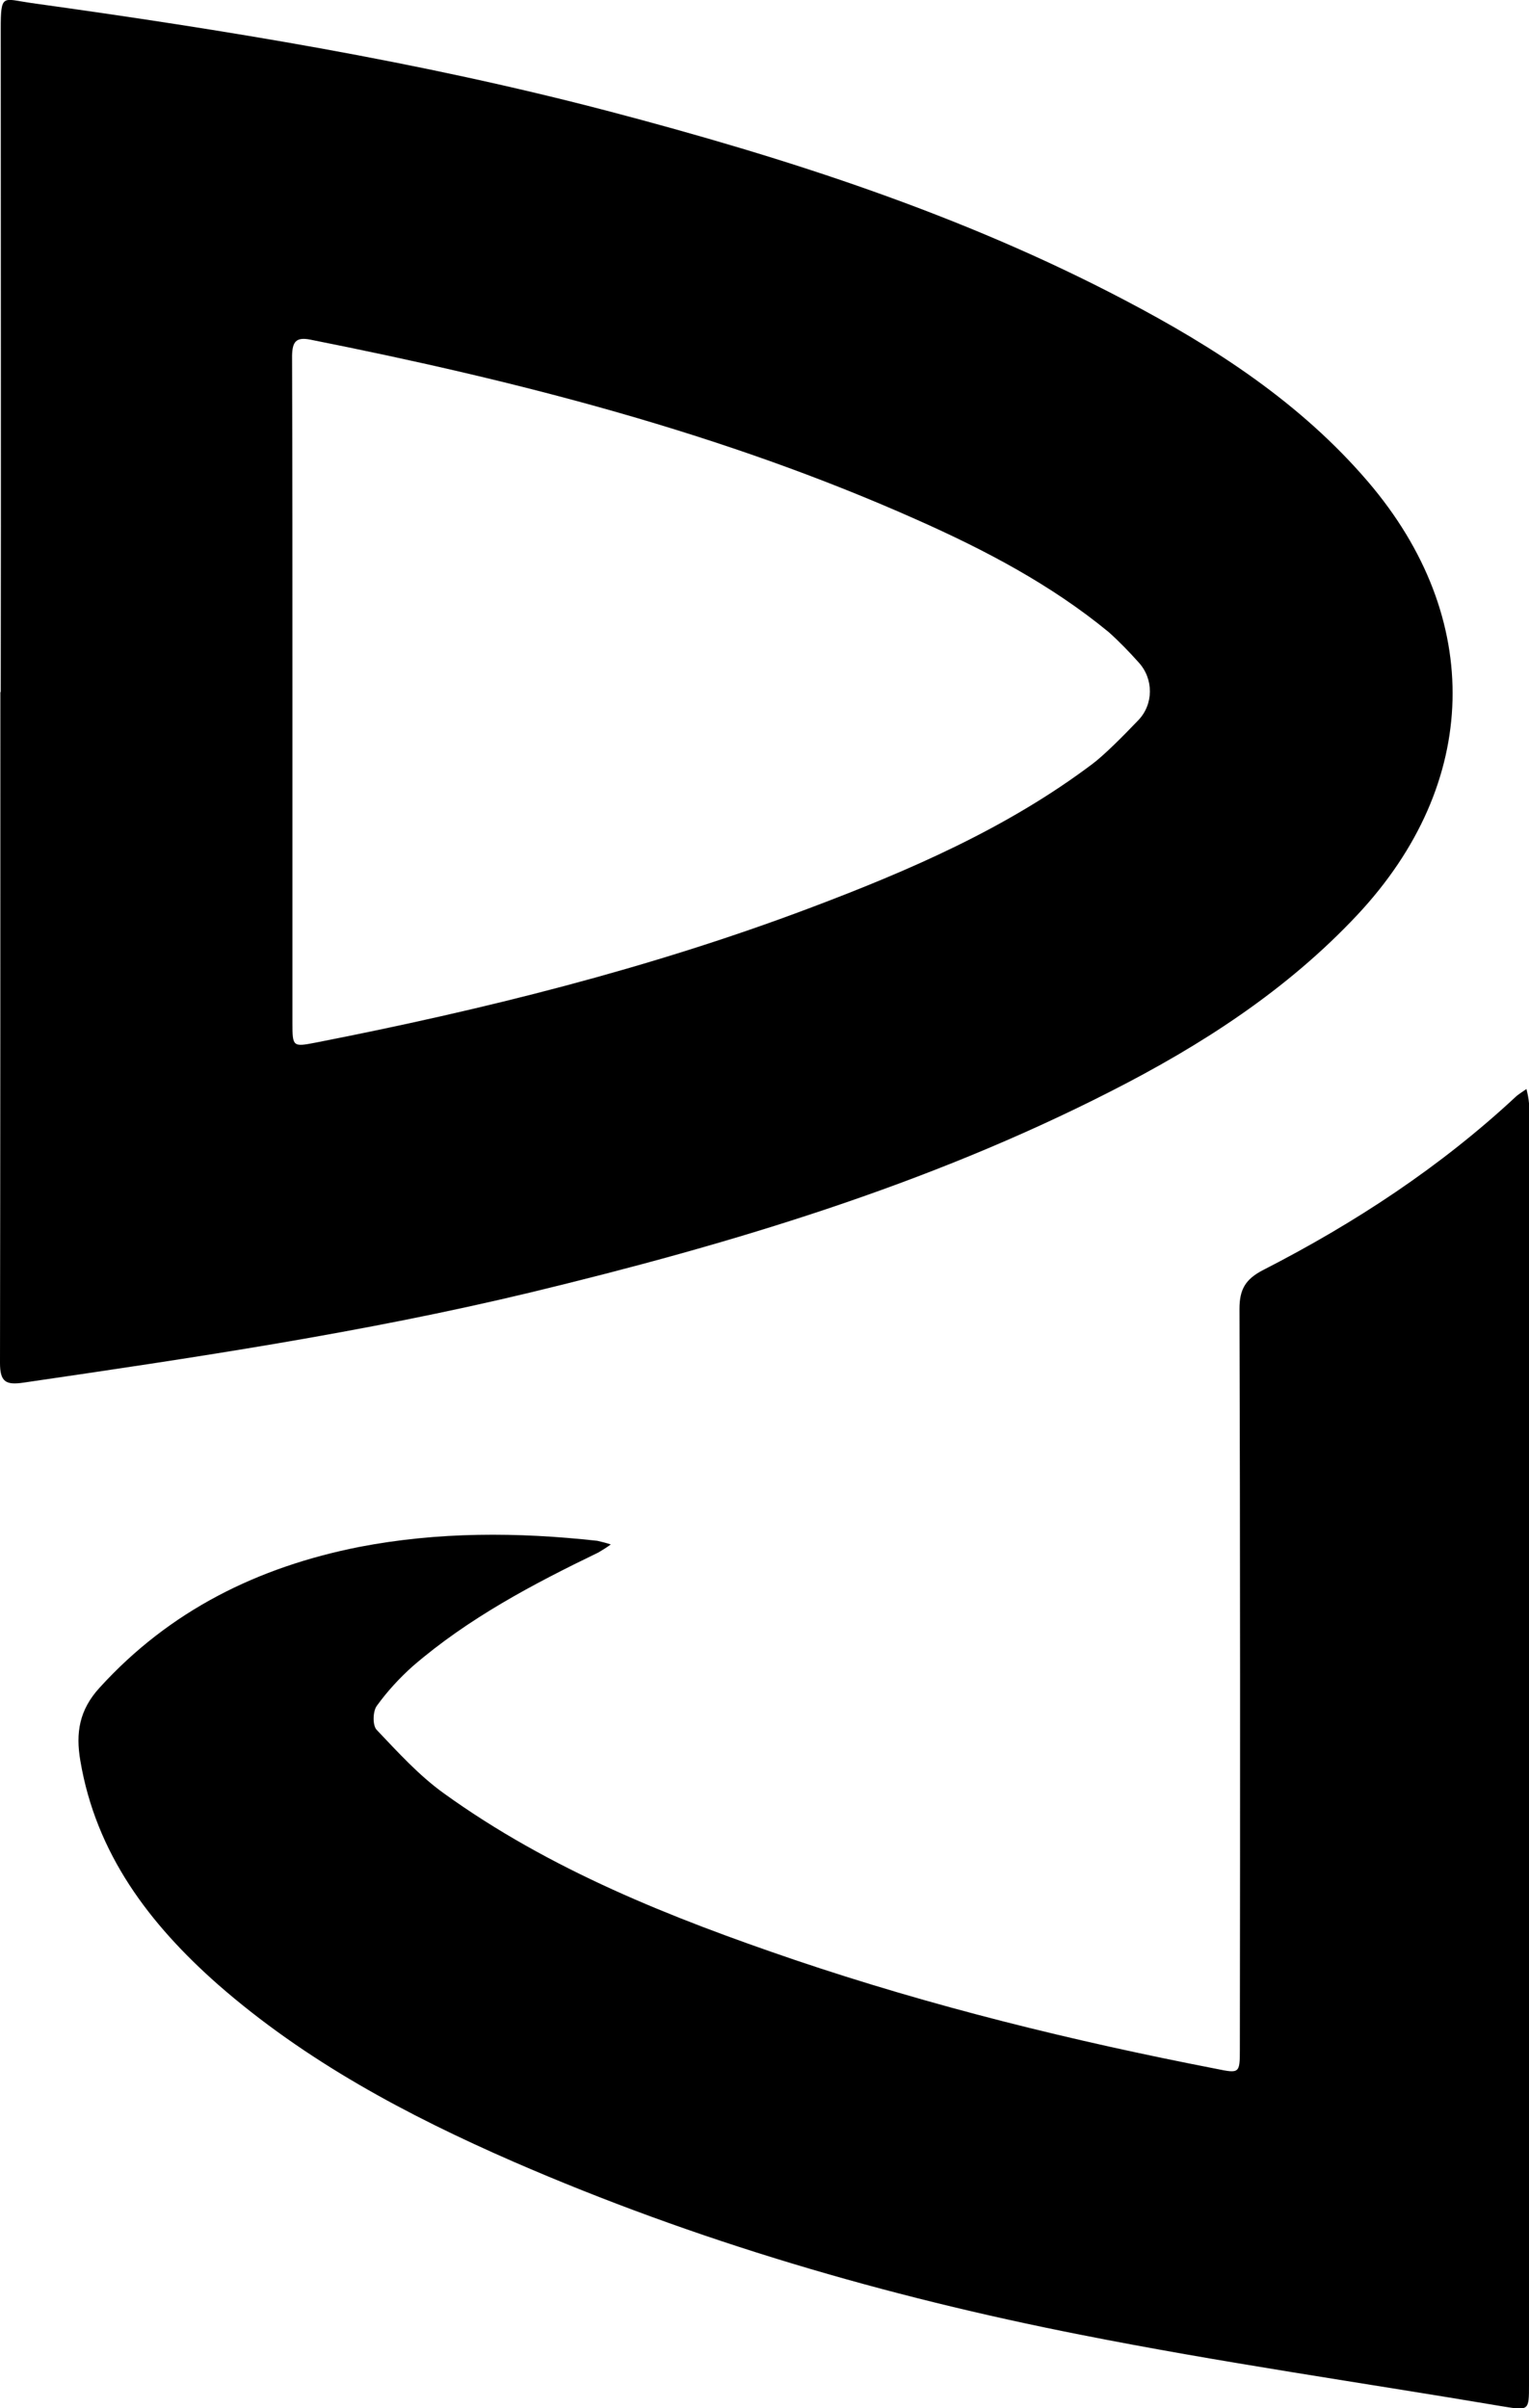 <svg version="1.1" xmlns="http://www.w3.org/2000/svg" xmlns:xlink="http://www.w3.org/1999/xlink" x="0px" y="0px" viewBox="0 0 418.8 659.4" xml:space="preserve" data-v-1d31d505=""><g data-v-1d31d505=""><path d="M145.3,353.9c54.7-13.2,108.4-29.3,158.8-55c25-12.7,48.4-27.8,67.7-48.4c33.7-36,34.8-81.3,2.9-118.6
              c-18.4-21.5-41.8-36.7-66.6-49.7c-44.7-23.5-92.5-38.9-141.2-51.7C114.7,16.8,61.7,8.2,8.4,0.8C0.7-0.3,0.2-1.9,0.2,8.1
              c0,60.5,0.1,120.9,0,181.4H0.1c0,61.2,0,122.5-0.1,183.7c0,5.2,1.6,6.1,6.4,5.4C52.9,371.8,99.5,364.9,145.3,353.9z M85,93
              c56.9,11.3,112.9,25.6,166.1,49.3c18.7,8.3,36.8,17.8,52.6,30.8c2.9,2.6,5.6,5.4,8.2,8.3c4.1,4.5,4.1,11.4-0.1,15.8
              c-4.3,4.5-9.4,9.6-12.6,12c-23.4,17.6-50,29.1-77.3,39.4c-44,16.6-89.5,27.9-135.5,36.9c-6.2,1.2-6.3,1.1-6.3-5.4
              c0-30.5,0-60.9,0-91.4h0c0-30.5,0-60.9-0.1-91.4C80.1,93.7,81,92.2,85,93z" data-v-1d31d505=""></path><path d="M418.8,478.2c0-58.7,0-117.4,0-176.1c-0.1-1.3-0.4-2.7-0.7-3.9c-0.9,0.6-1.8,1.2-2.7,1.9c-20.8,19.4-44.3,34.8-69.5,47.7
              c-4.8,2.5-6.4,5.3-6.4,10.6c0.2,67.6,0.2,135.2,0.1,202.8c0,6.5-0.1,6.6-6.4,5.3c-39.2-7.6-77.9-17.1-115.7-29.9
              c-33.8-11.5-66.9-24.6-96-45.6c-6.8-4.9-12.5-11.2-18.3-17.3c-1.2-1.2-1.1-5.1,0-6.6c2.9-4,6.2-7.6,9.9-10.9
              c15.2-13.1,32.8-22.4,50.8-31.1c1.2-0.7,2.3-1.4,3.4-2.2c-1.2-0.4-2.4-0.7-3.7-1c-21.8-2.4-43.6-2.5-65.3,1.7
              c-27.7,5.5-51.8,17.4-71,38.5c-5.6,6.1-6.6,12.4-5.3,20c4.3,25.5,18.9,44.7,37.7,61.3c24,21,51.8,35.8,80.9,48.5
              c49.9,21.7,102,36.9,155.4,47.4c38.3,7.6,77,13.1,115.5,19.6c7.3,1.2,7.3,1.2,7.3-5.9C418.9,594.7,418.8,536.4,418.8,478.2z" data-v-1d31d505=""></path></g></svg>